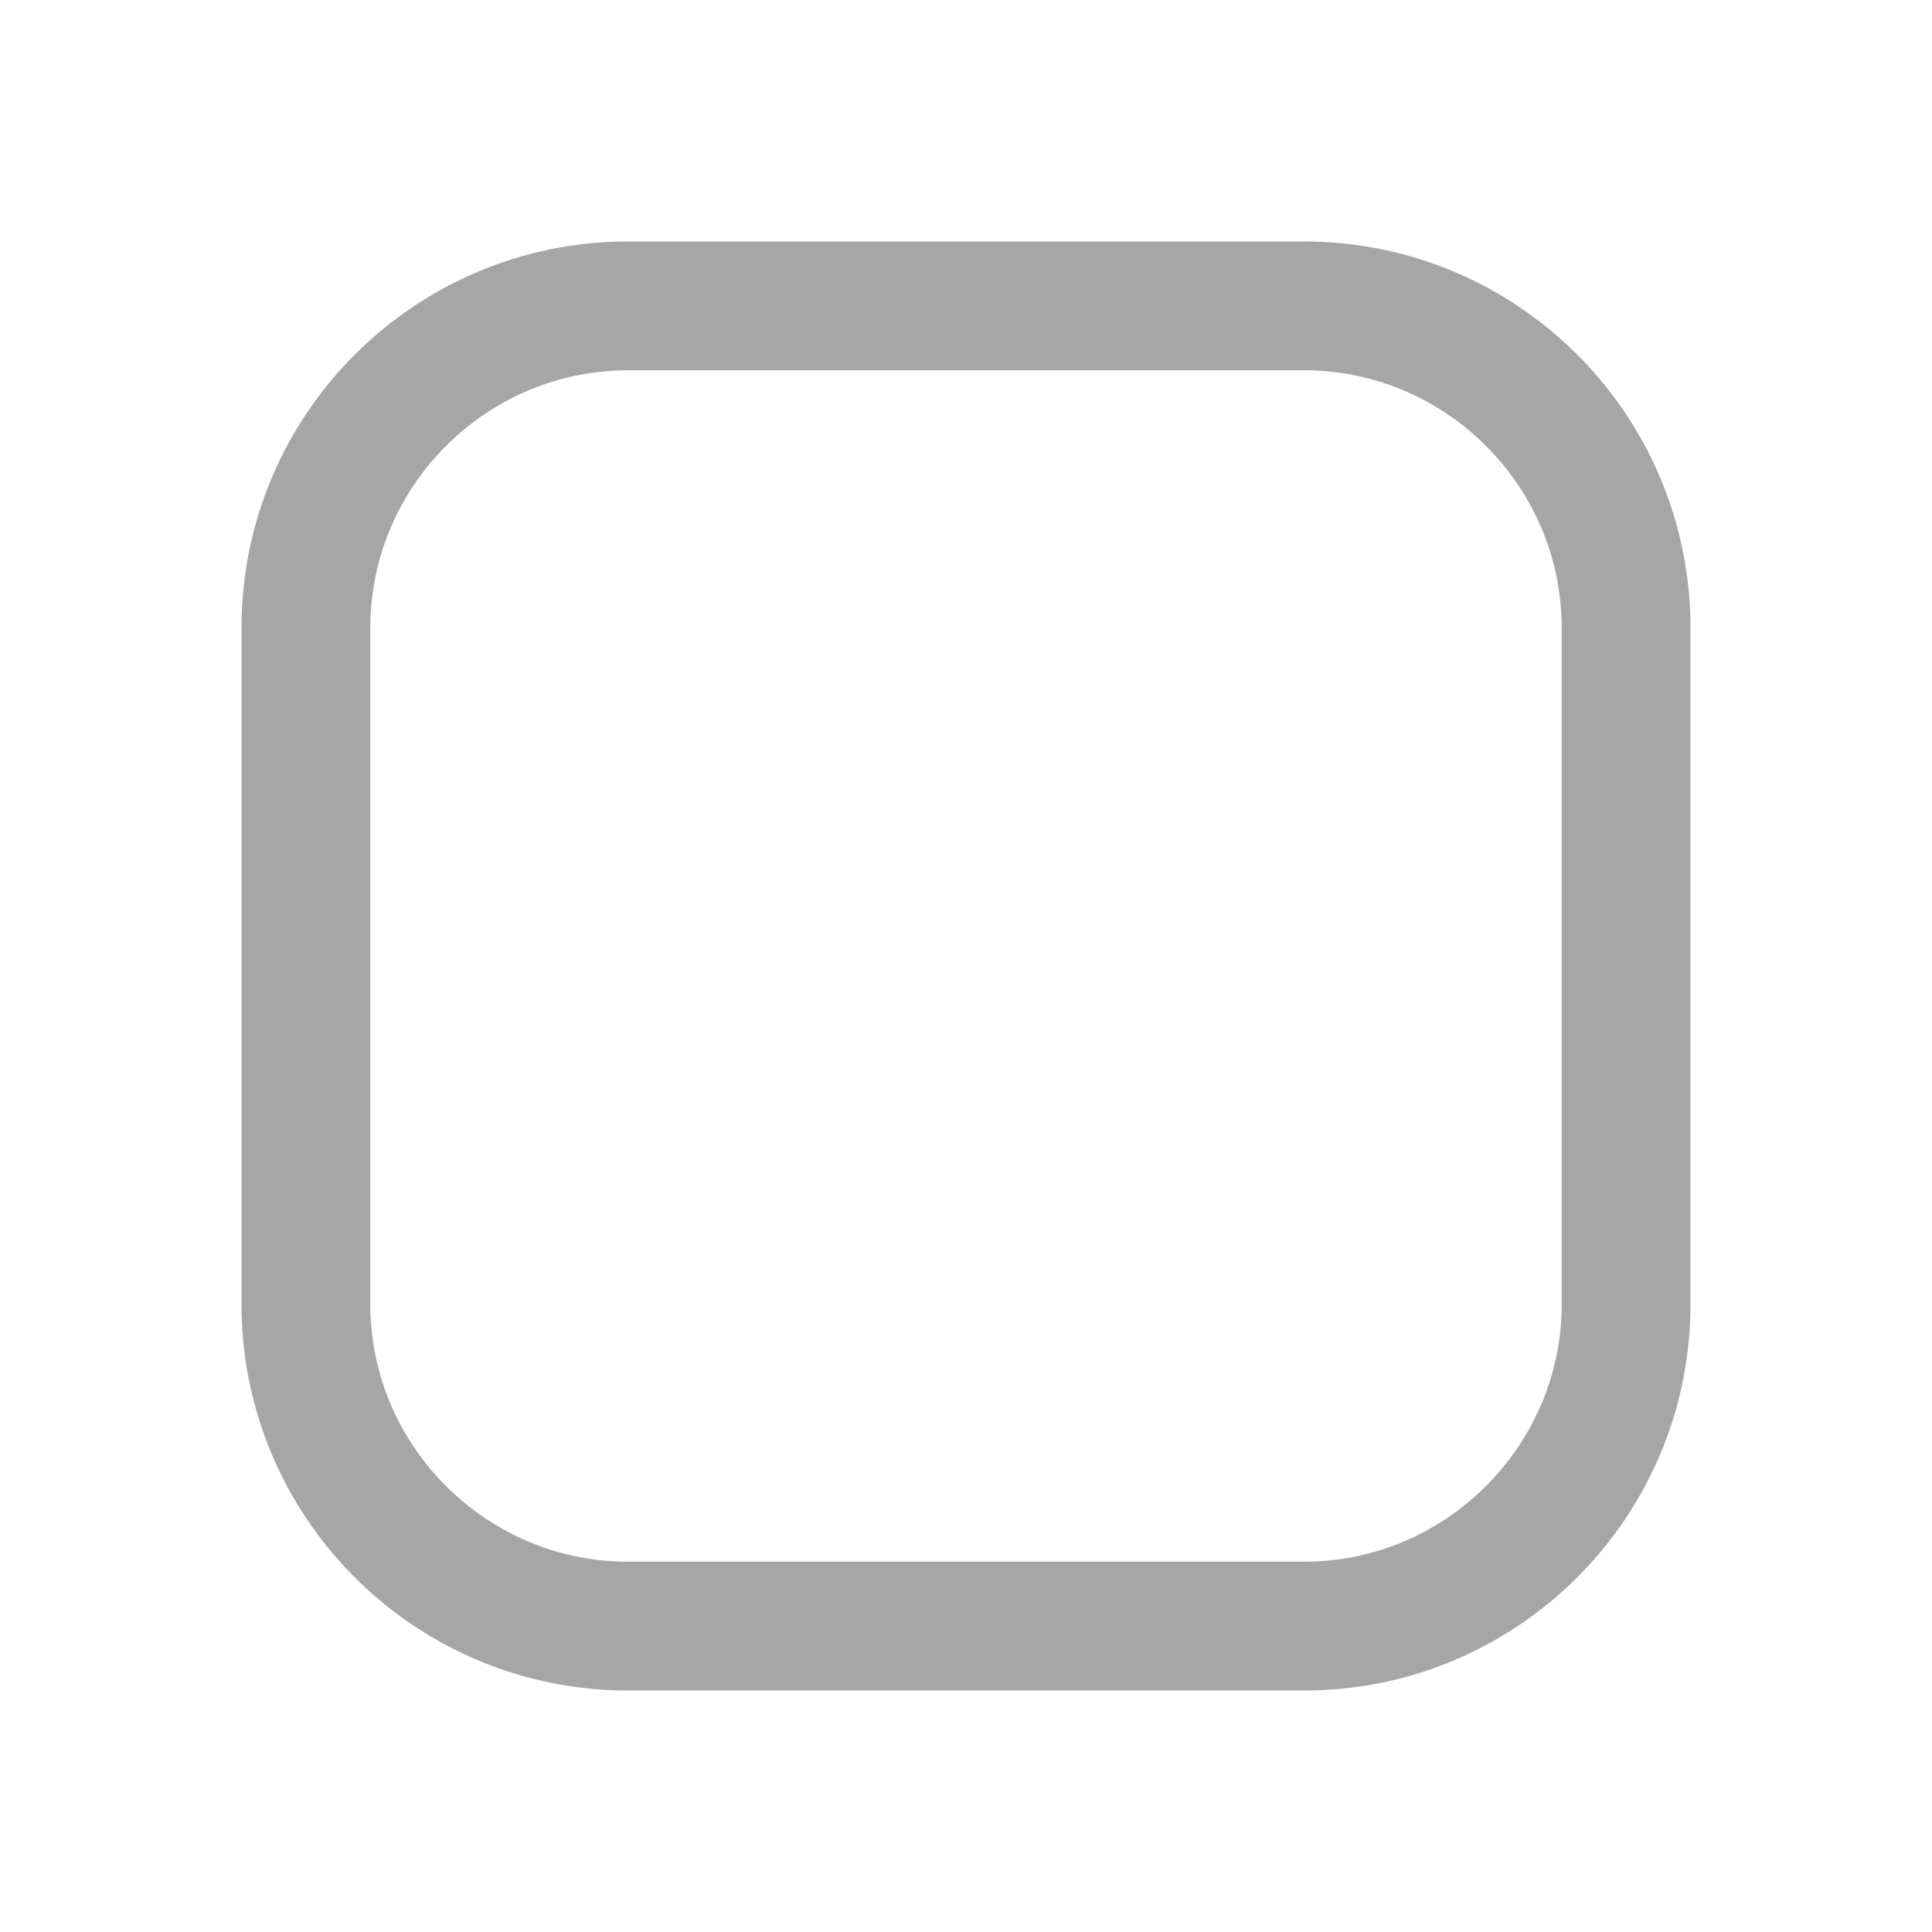 <svg width="24" height="24" viewBox="0 0 24 24" fill="none" xmlns="http://www.w3.org/2000/svg">
<g clip-path="url(#clip0_2040_3135)">
<path d="M16.2 21H7.8C5.15 21 3 18.85 3 16.2V7.8C3 5.15 5.15 3 7.8 3H16.2C18.85 3 21 5.15 21 7.8V16.2C21 18.85 18.85 21 16.2 21ZM7.8 4.6C6.04 4.6 4.6 6.04 4.6 7.8V16.2C4.6 17.96 6.04 19.4 7.8 19.4H16.2C17.96 19.4 19.4 17.96 19.4 16.2V7.8C19.4 6.04 17.96 4.6 16.2 4.6H7.8Z" fill="#A6A6A6"/>
</g>
<defs>
<clipPath id="clip0_2040_3135">
<rect width="24" height="24" fill="white"/>
</clipPath>
</defs>
</svg>
